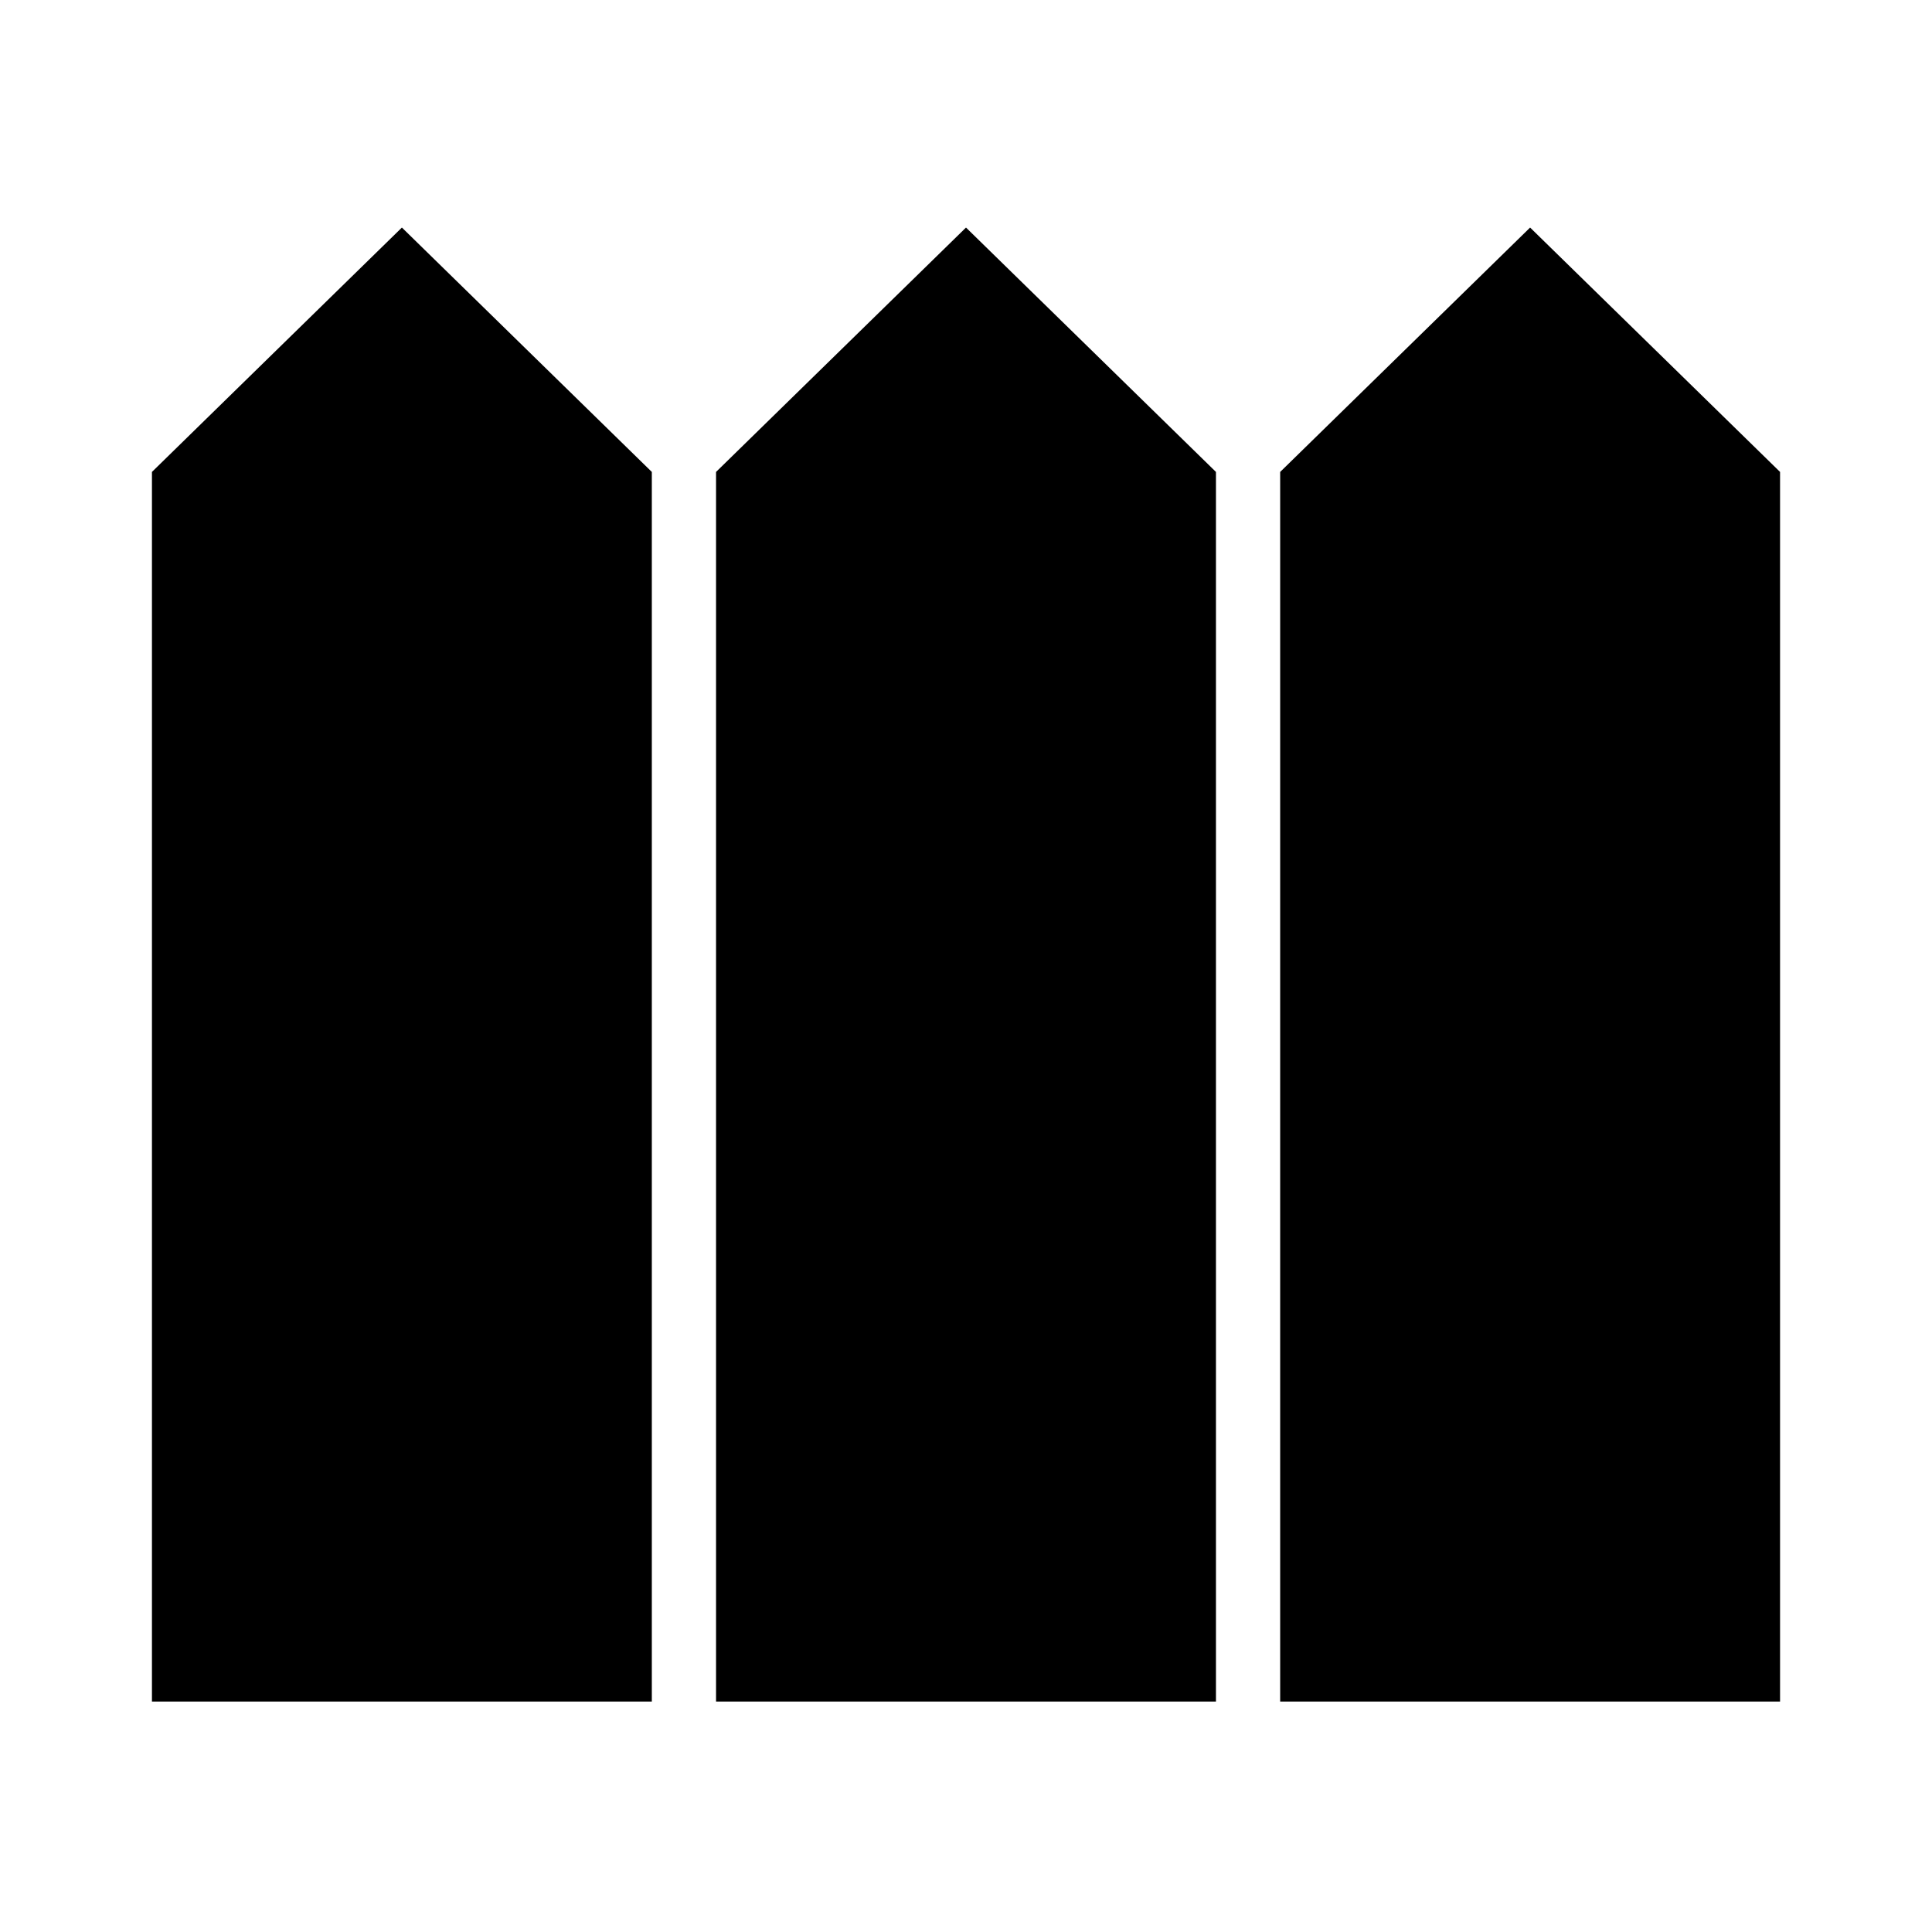 <svg xmlns="http://www.w3.org/2000/svg" width="48" height="48" viewBox="0 -960 960 960"><path d="M75.5-114.5h248.39v-611L199.7-846.93 75.5-725.5v611Zm280.3 0h248.4v-611L480-846.93 355.8-725.5v611Zm280.31 0H884.5v-611L760.3-846.93 636.11-725.5v611Z"/></svg>